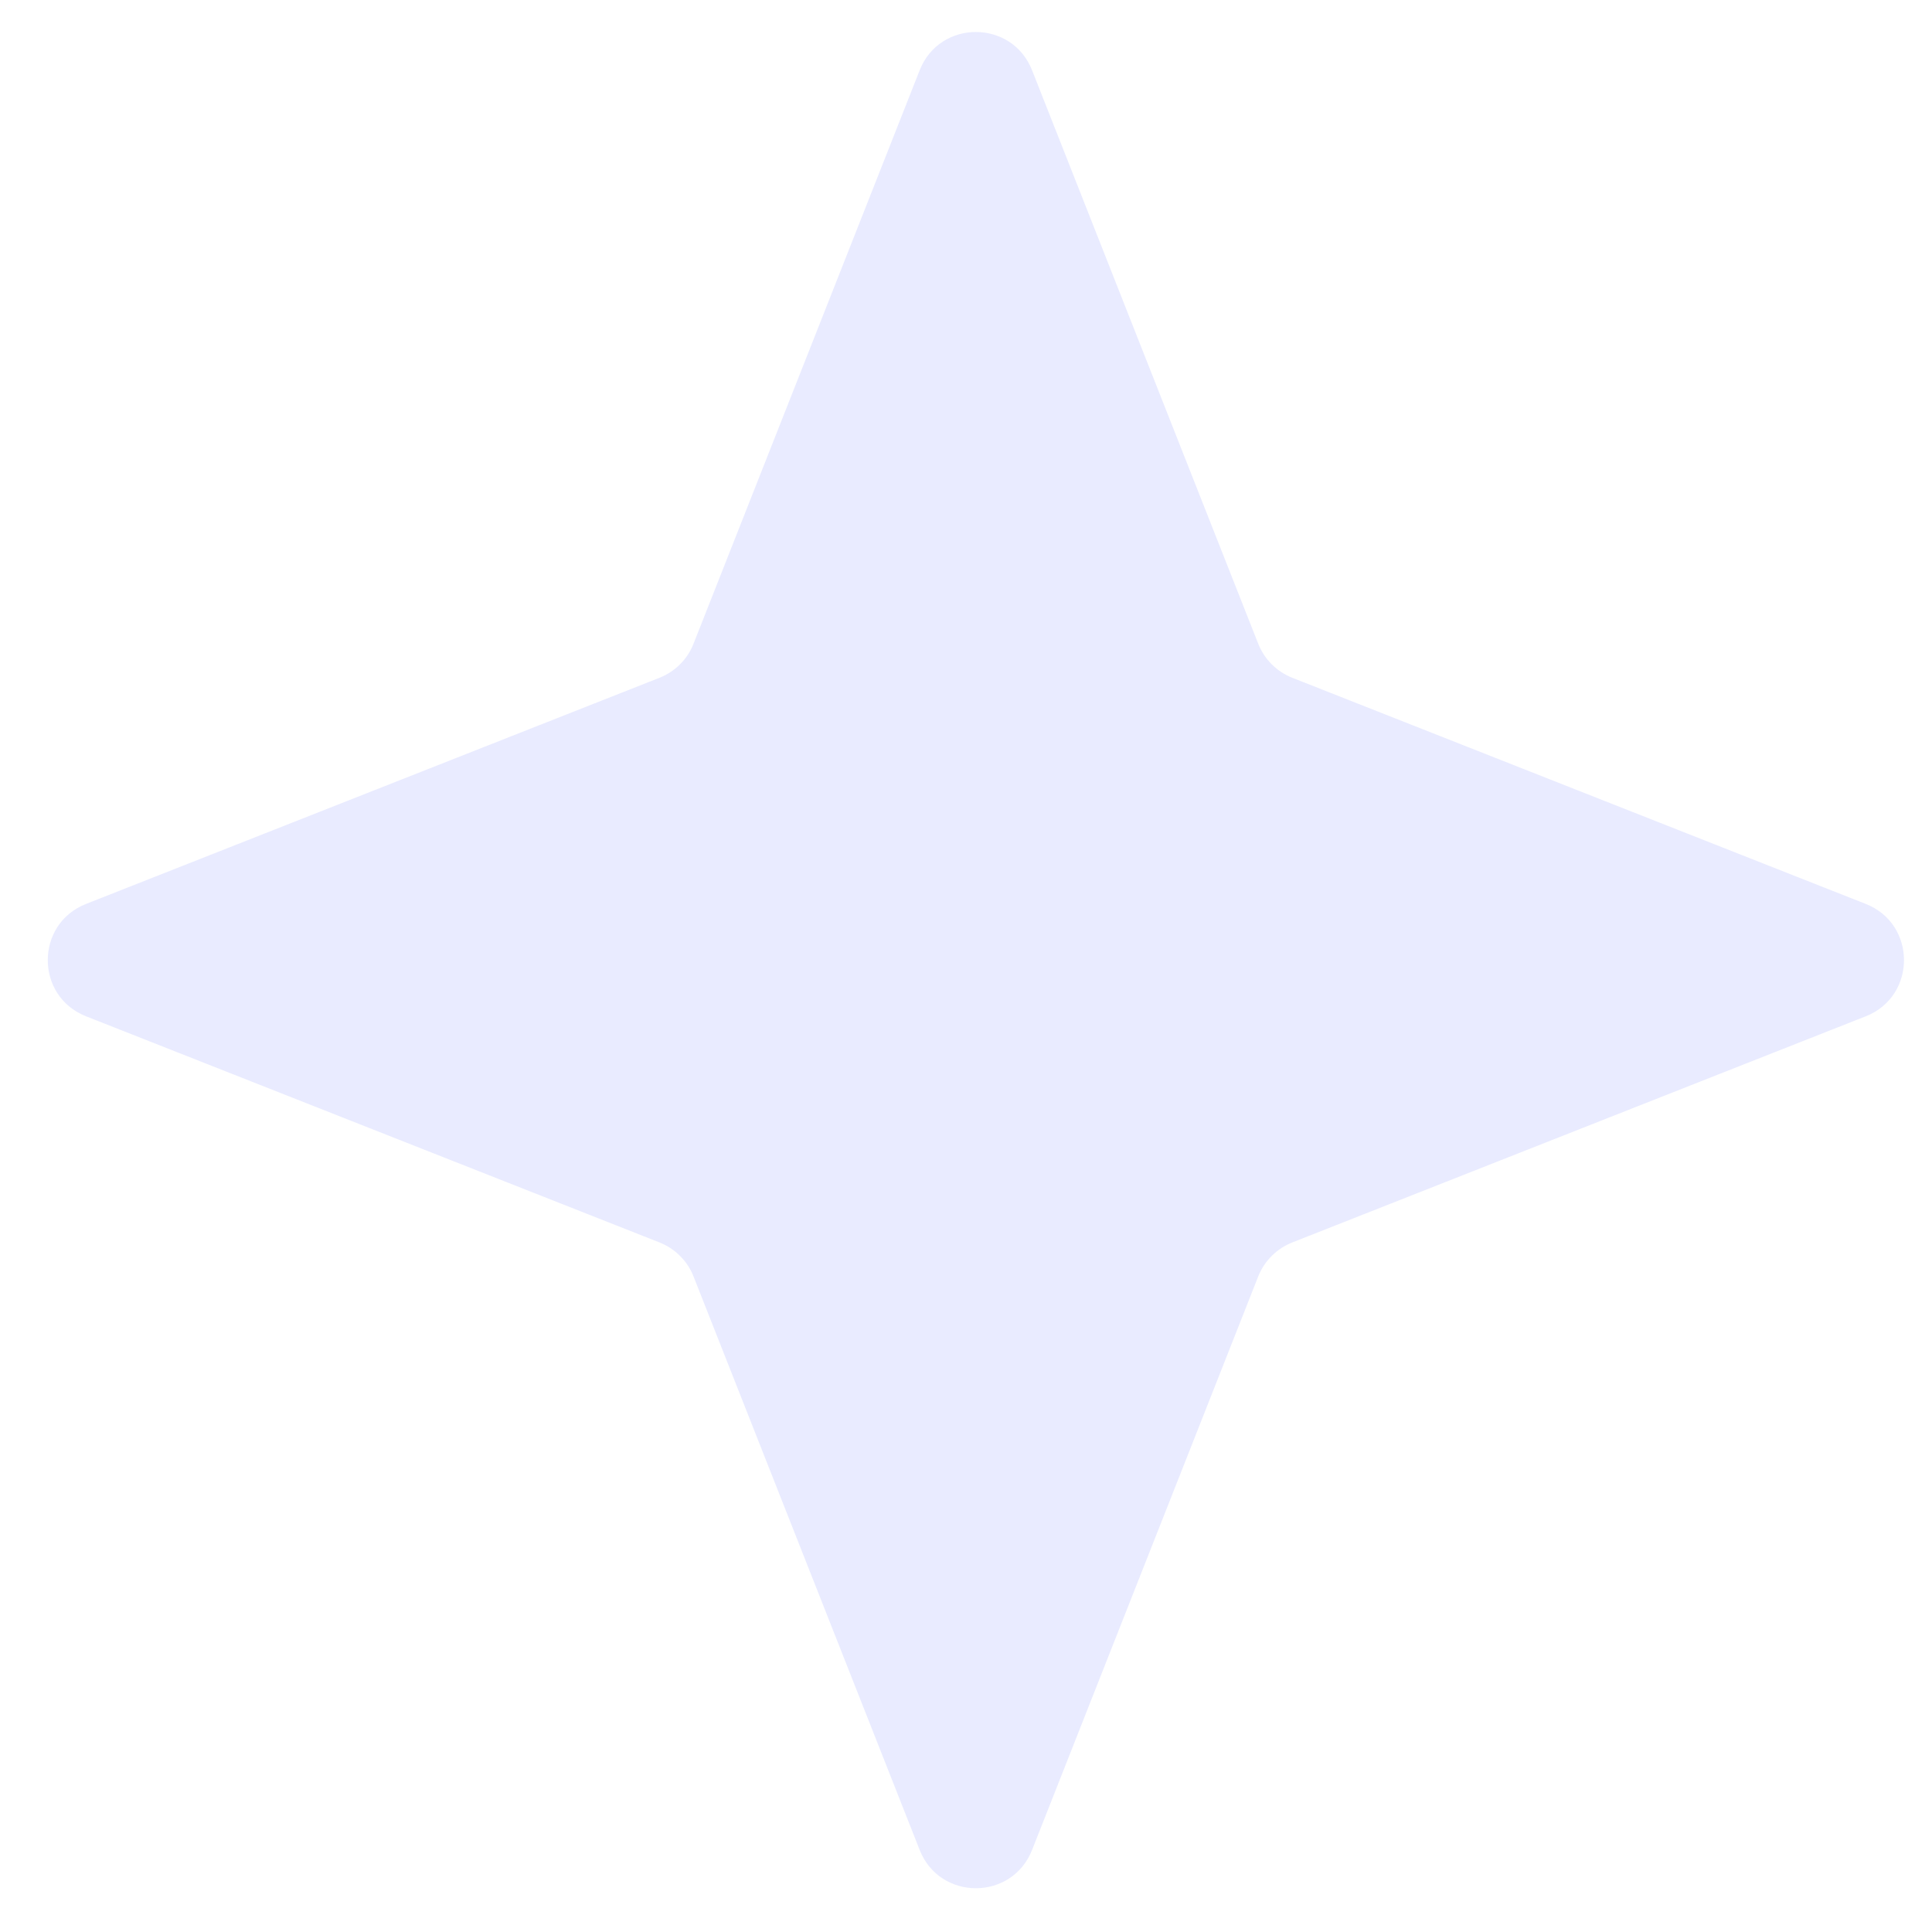 <svg width="32" height="32" viewBox="0 0 32 32" fill="none" xmlns="http://www.w3.org/2000/svg">
<path opacity="0.1" d="M15.233 1.163C15.566 0.319 16.761 0.319 17.094 1.163L20.84 10.662C20.942 10.92 21.146 11.124 21.404 11.226L30.903 14.972C31.747 15.305 31.747 16.5 30.903 16.833L21.404 20.579C21.146 20.681 20.942 20.885 20.84 21.142L17.094 30.642C16.761 31.486 15.566 31.486 15.233 30.642L11.487 21.142C11.386 20.885 11.181 20.681 10.924 20.579L1.425 16.833C0.58 16.5 0.58 15.305 1.425 14.972L10.924 11.226C11.181 11.124 11.386 10.92 11.487 10.662L15.233 1.163Z" fill="#1F37FF"/>
</svg>
